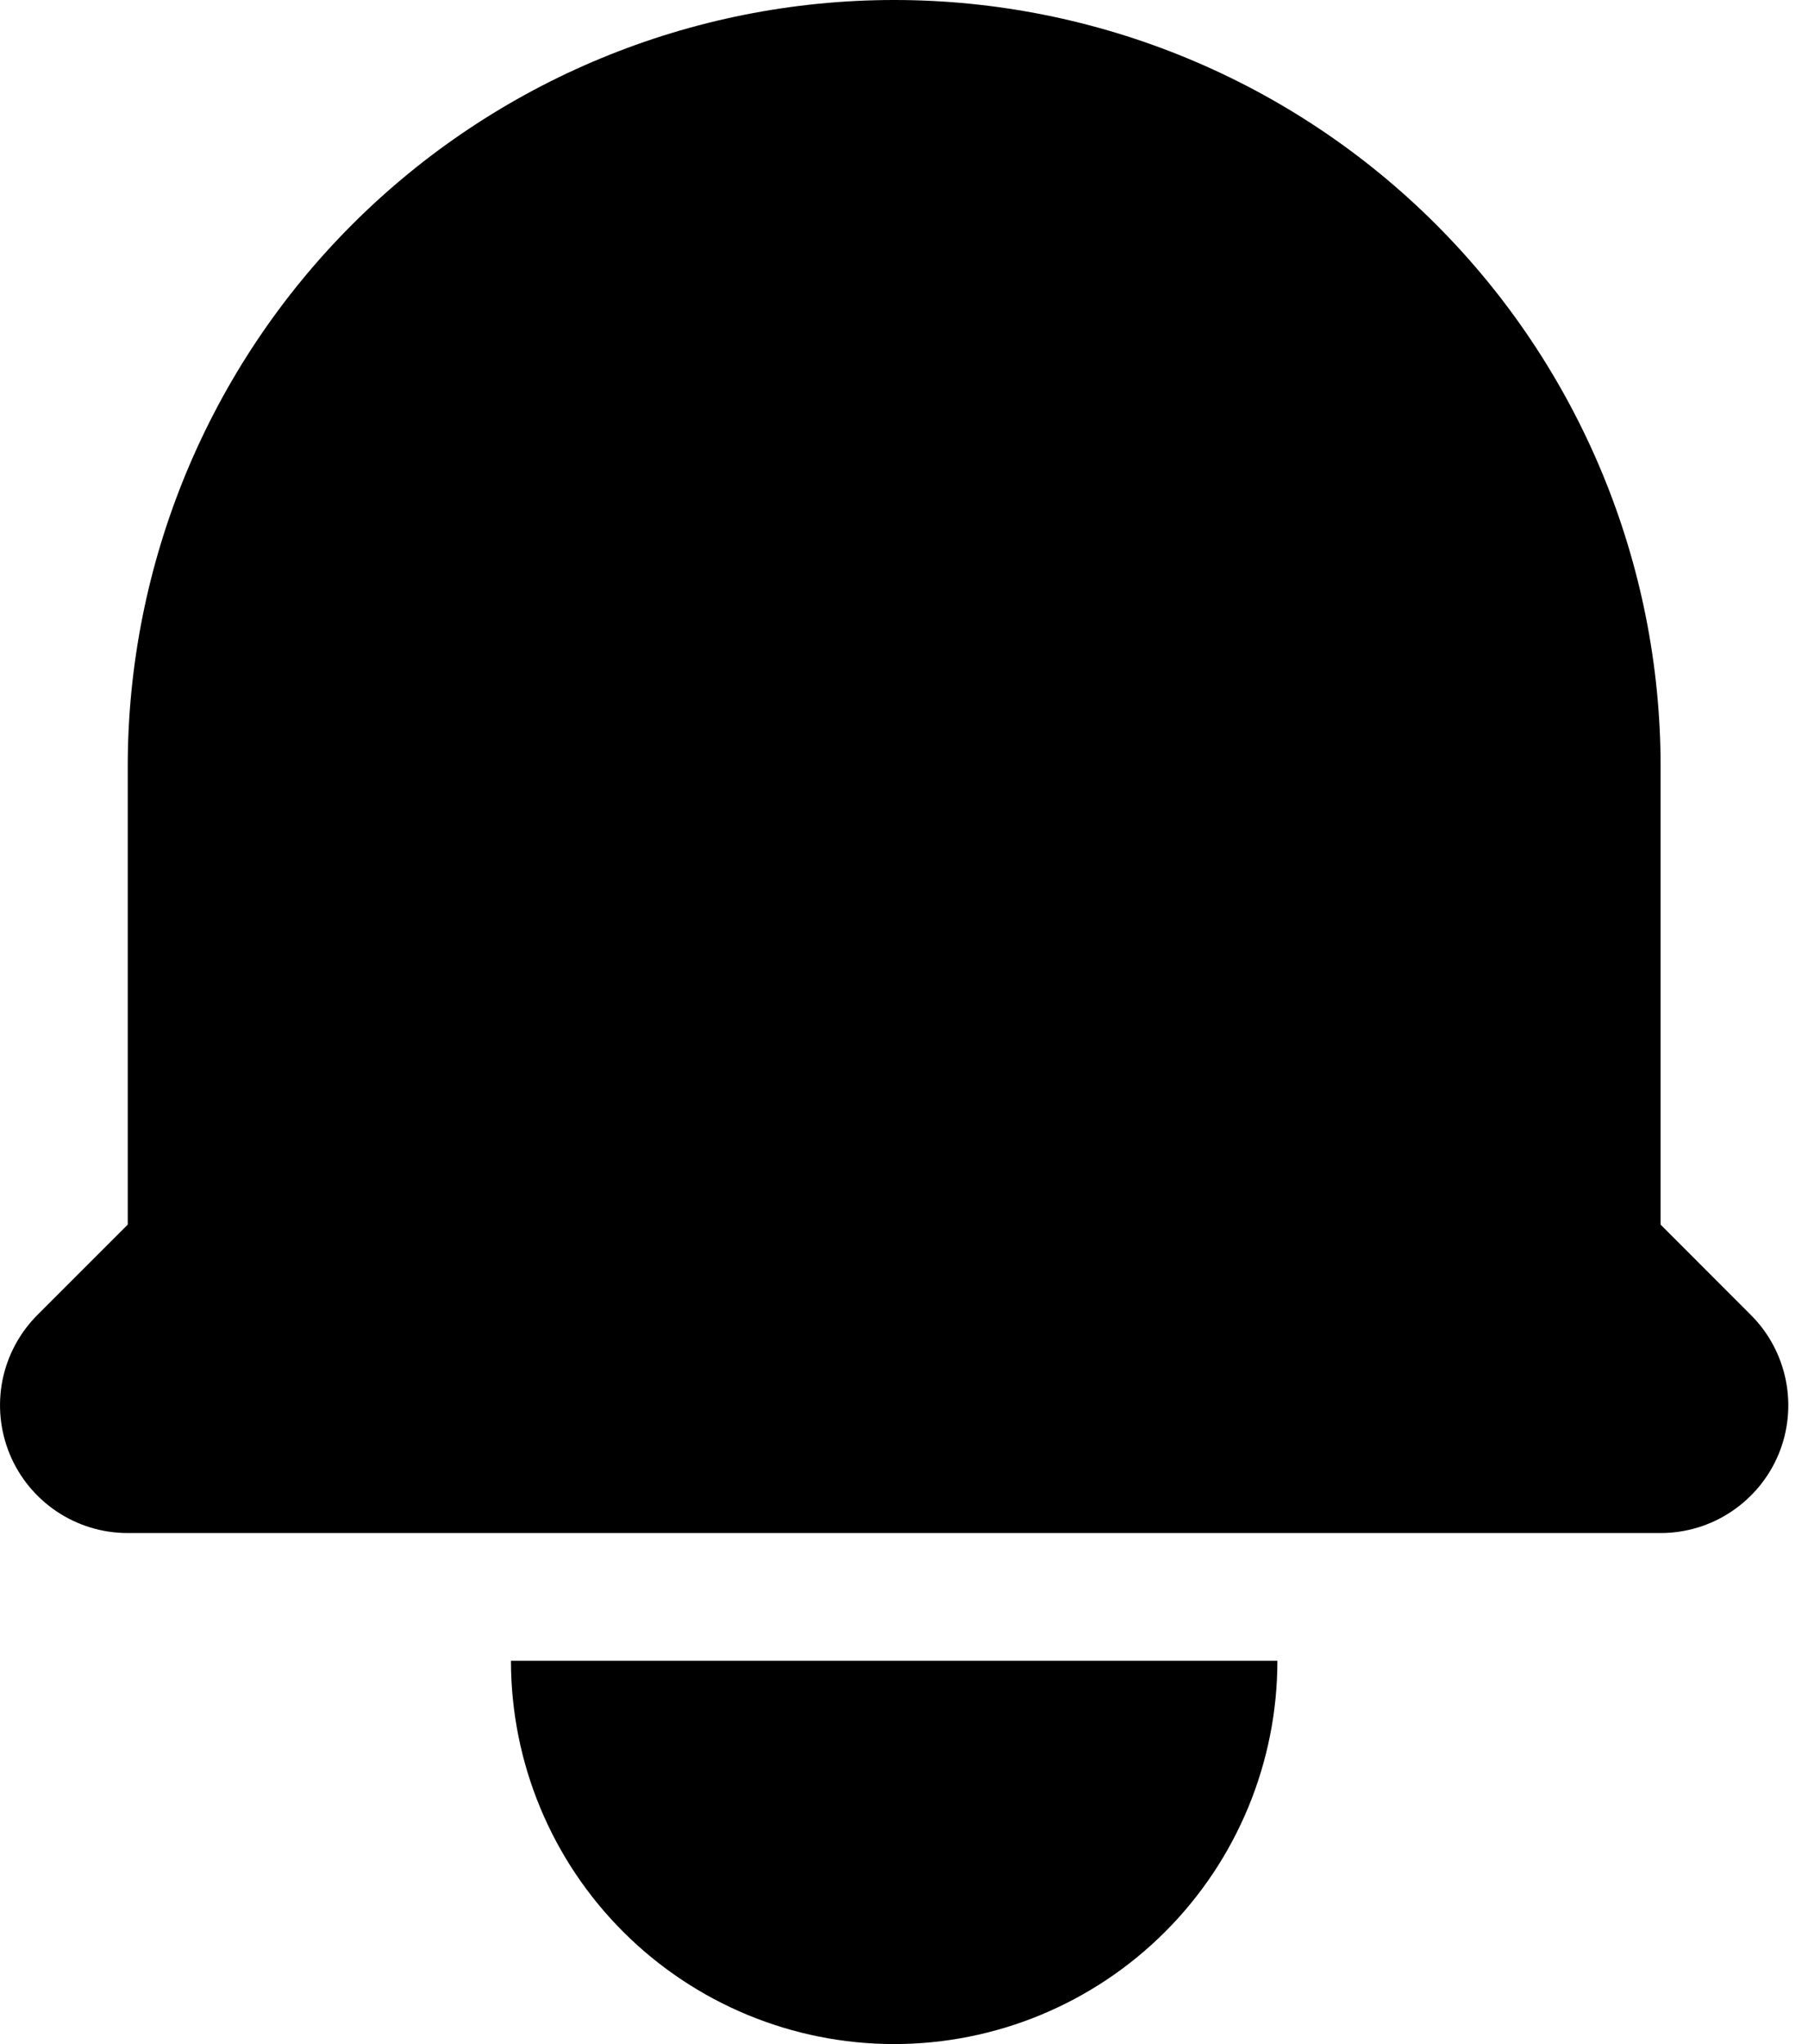 <svg width="23" height="26" viewBox="0 0 23 26" fill="none" xmlns="http://www.w3.org/2000/svg">
<path d="M11.375 0C8.789 0 6.309 1.027 4.48 2.856C2.652 4.684 1.625 7.164 1.625 9.75V15.577L0.476 16.726C0.249 16.953 0.094 17.243 0.031 17.558C-0.031 17.873 0.001 18.2 0.124 18.497C0.247 18.794 0.455 19.047 0.722 19.226C0.989 19.405 1.303 19.5 1.625 19.5H21.125C21.446 19.5 21.76 19.405 22.027 19.226C22.294 19.047 22.503 18.794 22.626 18.497C22.749 18.2 22.781 17.873 22.718 17.558C22.655 17.243 22.501 16.953 22.273 16.726L21.125 15.577V9.75C21.125 7.164 20.097 4.684 18.269 2.856C16.441 1.027 13.96 0 11.375 0ZM11.375 26C10.082 26 8.842 25.486 7.928 24.572C7.013 23.658 6.5 22.418 6.5 21.125H16.25C16.25 22.418 15.736 23.658 14.822 24.572C13.908 25.486 12.668 26 11.375 26Z" fill="black"/>
</svg>
